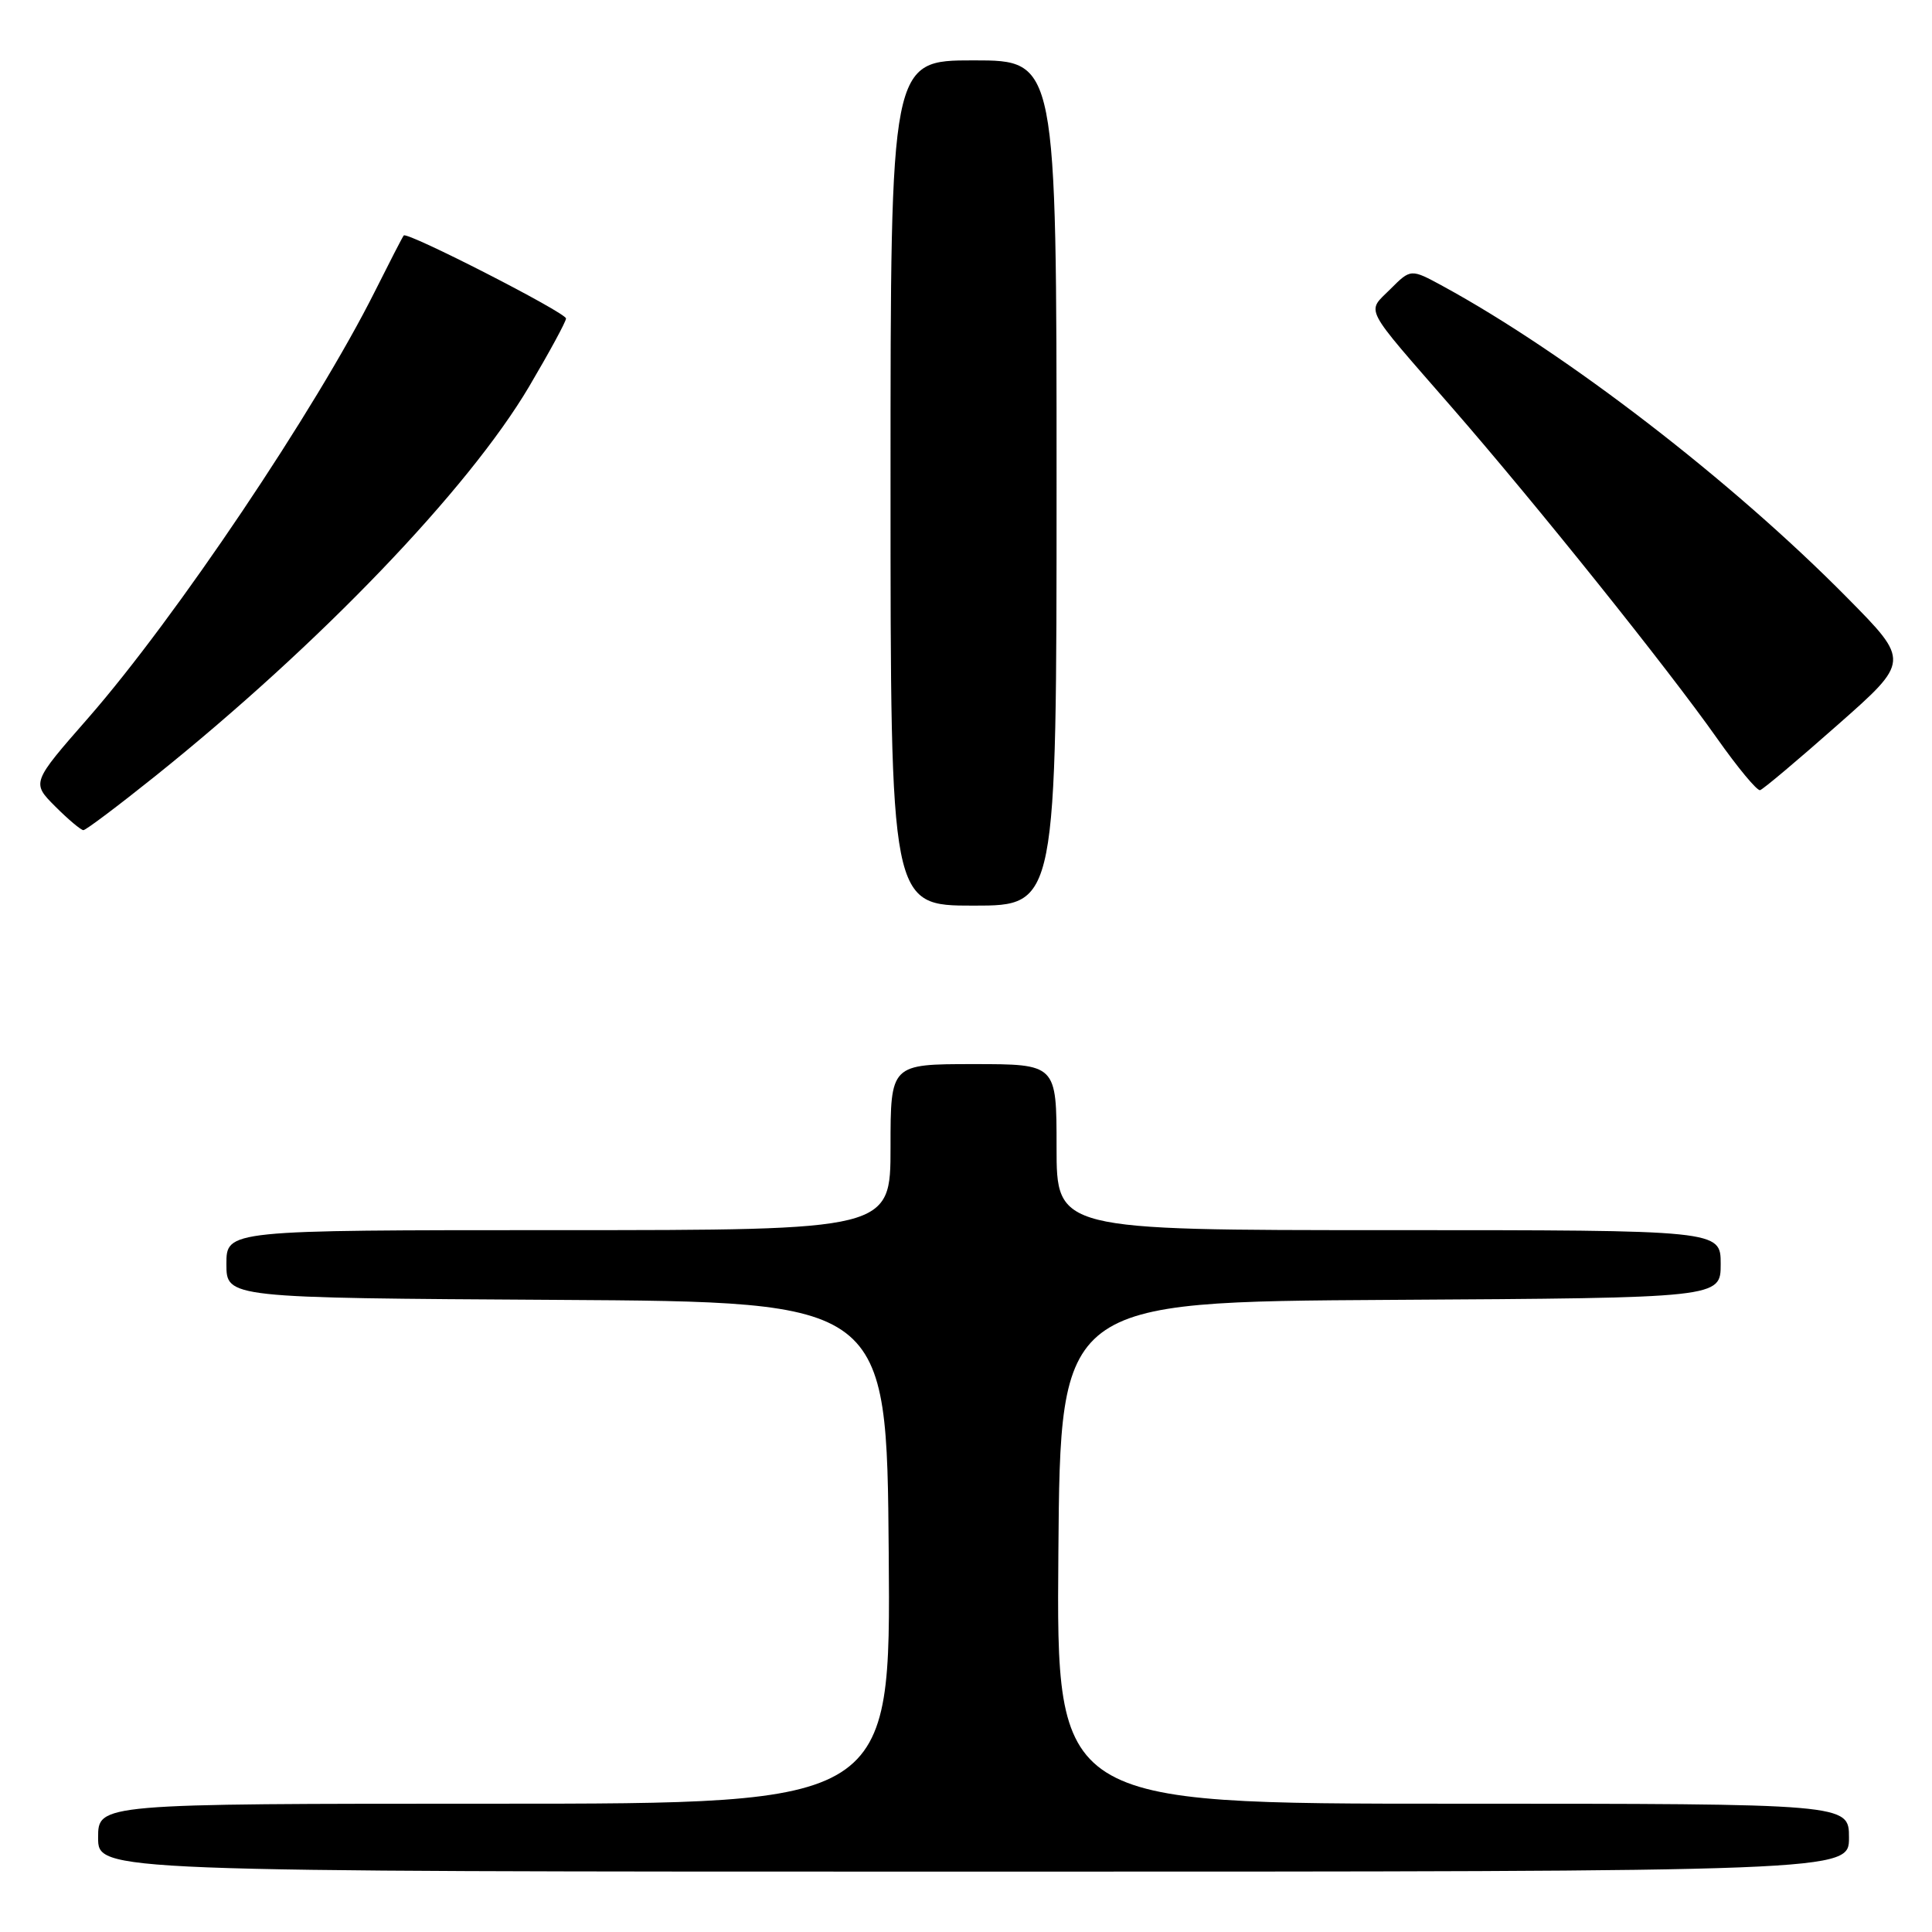 <?xml version="1.0" encoding="UTF-8" standalone="no"?>
<!DOCTYPE svg PUBLIC "-//W3C//DTD SVG 1.1//EN" "http://www.w3.org/Graphics/SVG/1.1/DTD/svg11.dtd" >
<svg xmlns="http://www.w3.org/2000/svg" xmlns:xlink="http://www.w3.org/1999/xlink" version="1.1" viewBox="0 0 256 256">
 <g >
 <path fill="currentColor"
d=" M 245.00 243.50 C 245.00 239.00 245.00 239.00 192.49 239.00 C 139.97 239.00 139.97 239.00 140.24 205.75 C 140.50 172.50 140.50 172.50 184.25 172.24 C 228.00 171.98 228.00 171.98 228.00 167.49 C 228.00 163.00 228.00 163.00 184.00 163.00 C 140.00 163.00 140.00 163.00 140.00 152.00 C 140.00 141.00 140.00 141.00 129.00 141.00 C 118.00 141.00 118.00 141.00 118.00 152.00 C 118.00 163.00 118.00 163.00 74.00 163.00 C 30.00 163.00 30.00 163.00 30.00 167.49 C 30.00 171.98 30.00 171.98 73.75 172.24 C 117.50 172.50 117.50 172.50 117.76 205.75 C 118.03 239.00 118.03 239.00 65.51 239.00 C 13.00 239.00 13.00 239.00 13.00 243.50 C 13.00 248.00 13.00 248.00 129.00 248.00 C 245.00 248.00 245.00 248.00 245.00 243.50 Z  M 140.00 64.00 C 140.00 8.00 140.00 8.00 129.00 8.00 C 118.00 8.00 118.00 8.00 118.00 64.00 C 118.00 120.00 118.00 120.00 129.00 120.00 C 140.00 120.00 140.00 120.00 140.00 64.00 Z  M 20.57 102.84 C 42.41 85.32 62.04 64.86 70.11 51.22 C 72.80 46.66 75.00 42.61 75.00 42.20 C 75.00 41.43 53.97 30.67 53.50 31.20 C 53.35 31.36 51.63 34.71 49.66 38.64 C 41.84 54.25 23.25 81.91 11.71 95.11 C 4.18 103.71 4.18 103.71 7.32 106.86 C 9.05 108.59 10.73 110.00 11.05 110.00 C 11.37 110.00 15.65 106.78 20.57 102.84 Z  M 243.50 96.05 C 253.07 87.61 253.07 87.61 244.78 79.22 C 229.53 63.76 207.62 46.88 191.22 37.93 C 186.94 35.60 186.94 35.60 184.23 38.31 C 181.06 41.48 180.44 40.27 192.37 53.97 C 203.51 66.76 220.95 88.52 227.50 97.81 C 230.25 101.71 232.82 104.81 233.22 104.70 C 233.62 104.59 238.24 100.70 243.50 96.05 Z "/>
</g>
</svg>